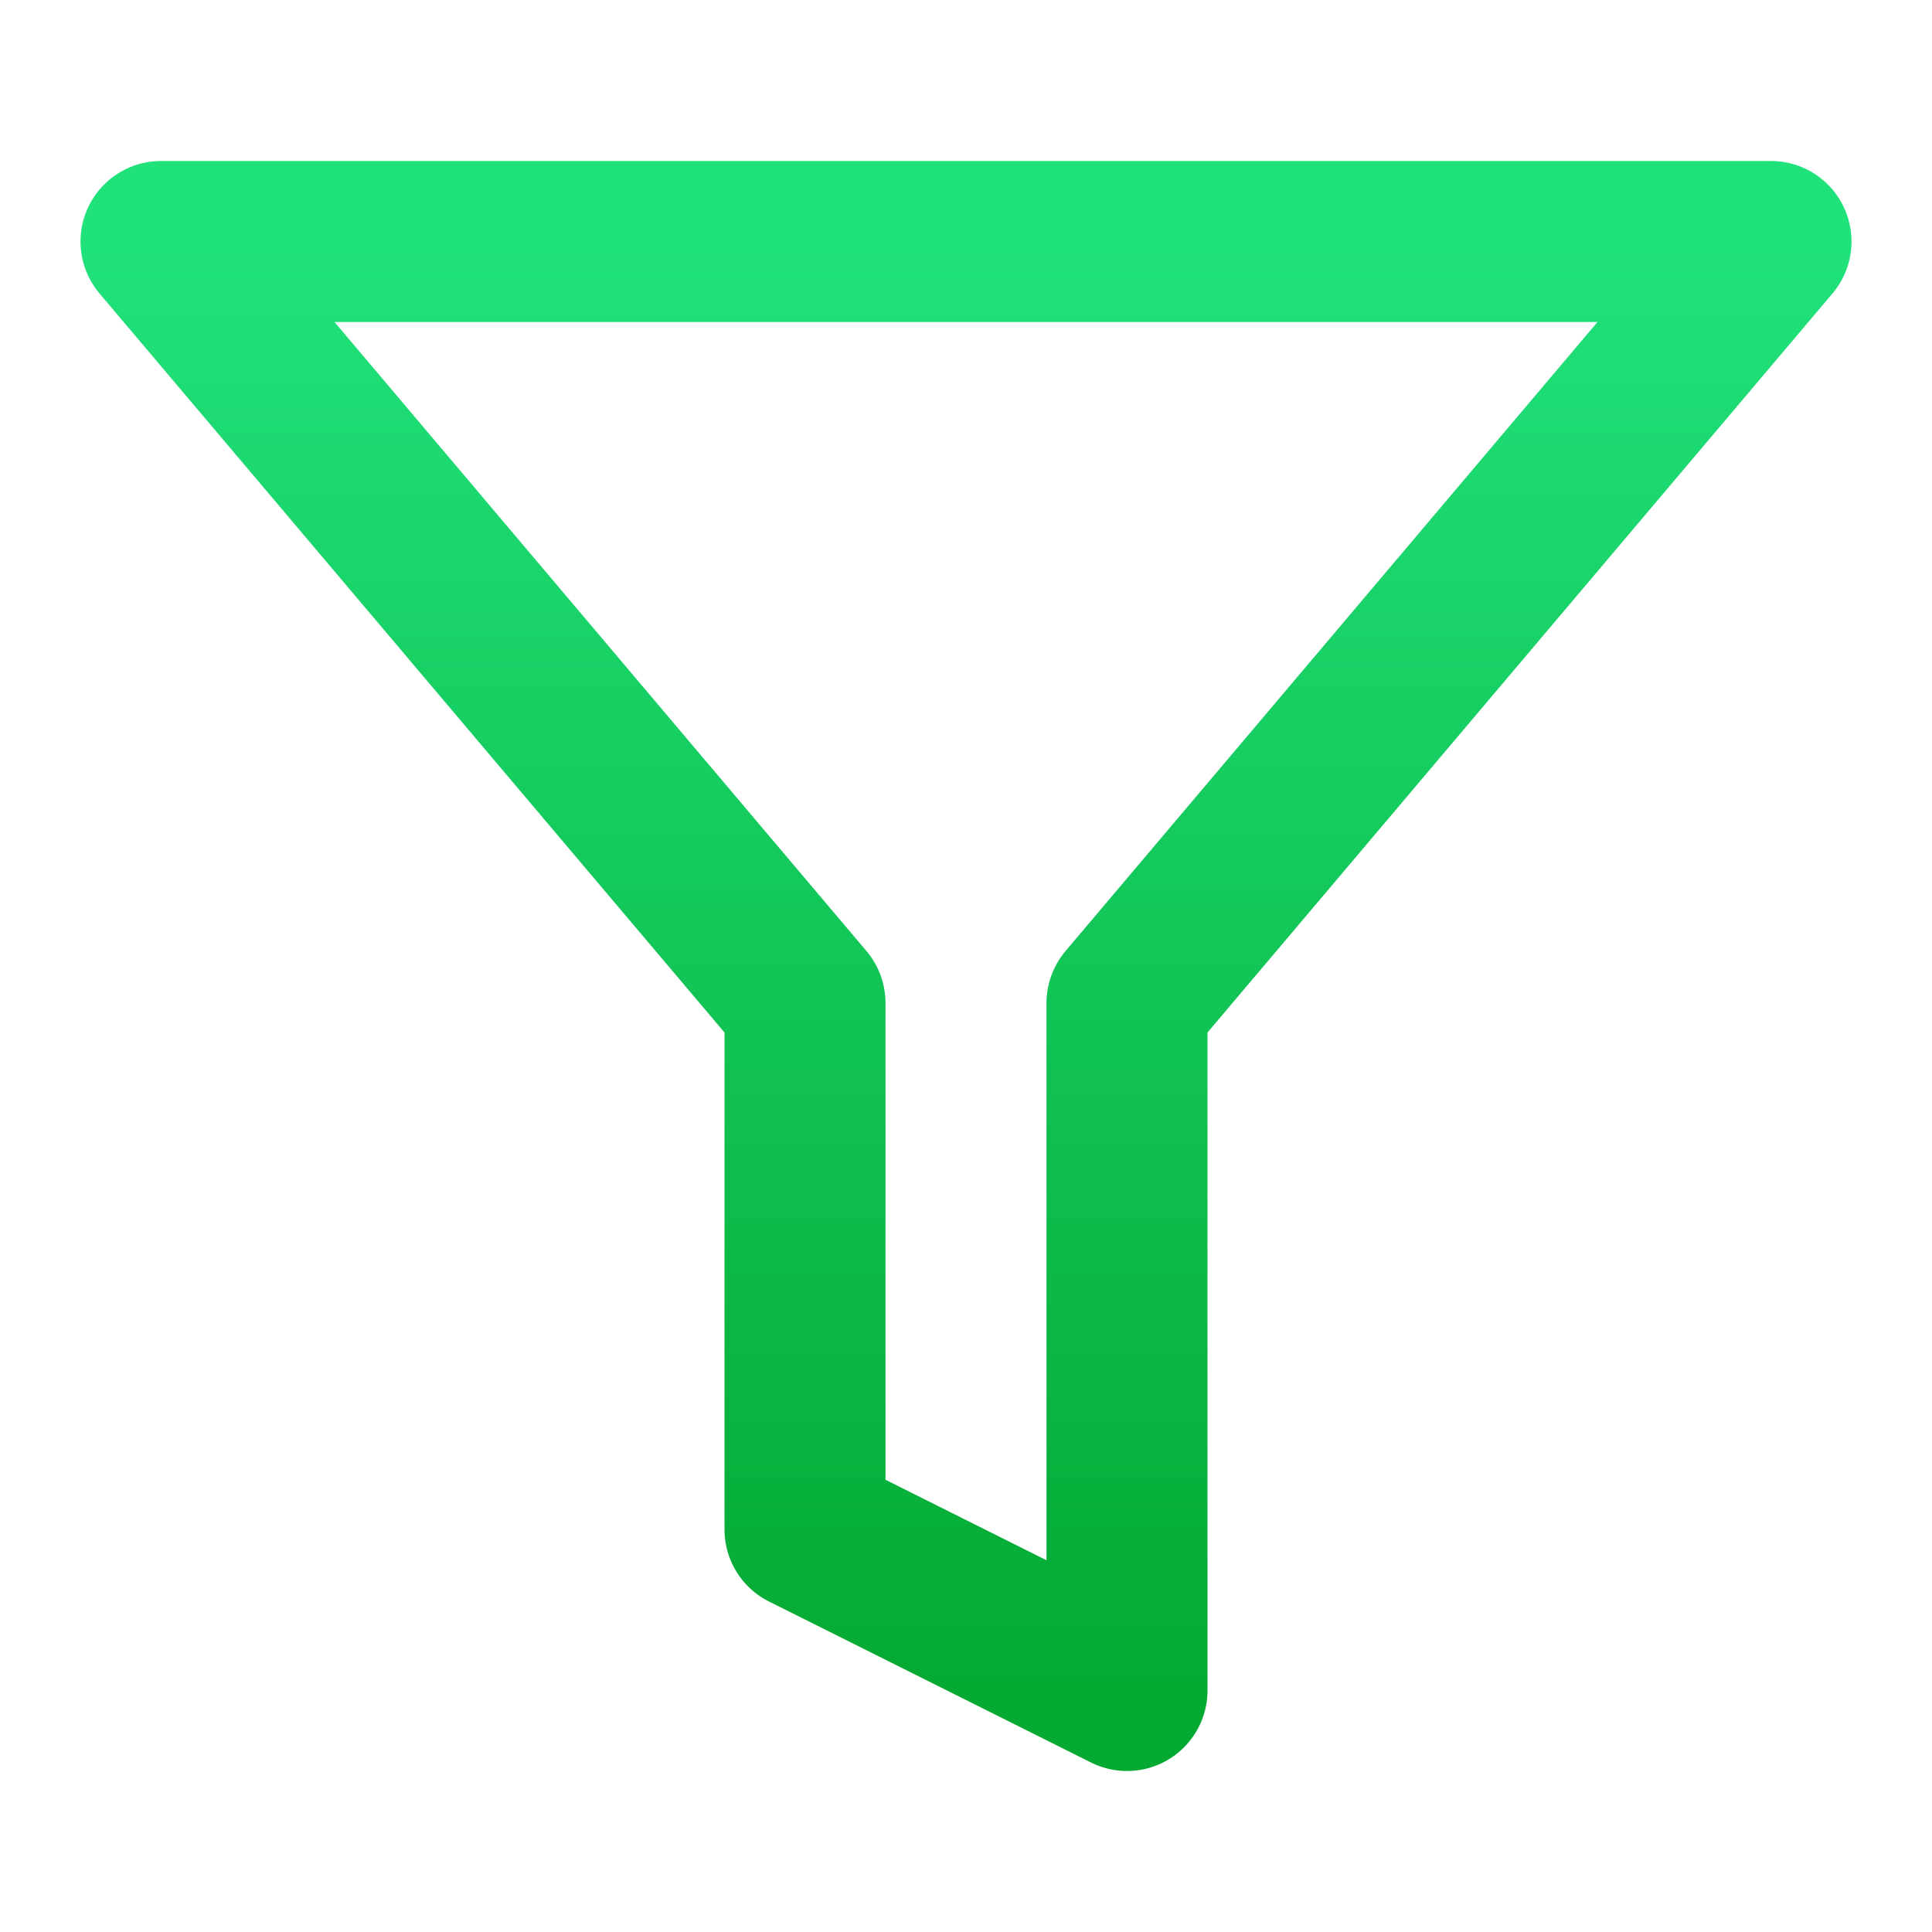 <svg width="24" height="24" viewBox="0 0 24 24" fill="none" xmlns="http://www.w3.org/2000/svg">
<path d="M22 3H2L10 12.46V19L14 21V12.46L22 3Z" stroke="url(#paint0_linear_15_234)" stroke-width="2" stroke-linecap="round" stroke-linejoin="round"/>
<defs>
<linearGradient id="paint0_linear_15_234" x1="12" y1="3" x2="12" y2="21" gradientUnits="userSpaceOnUse">
<stop stop-color="#20E27B"/>
<stop offset="1" stop-color="#04A932"/>
</linearGradient>
</defs>
</svg>
